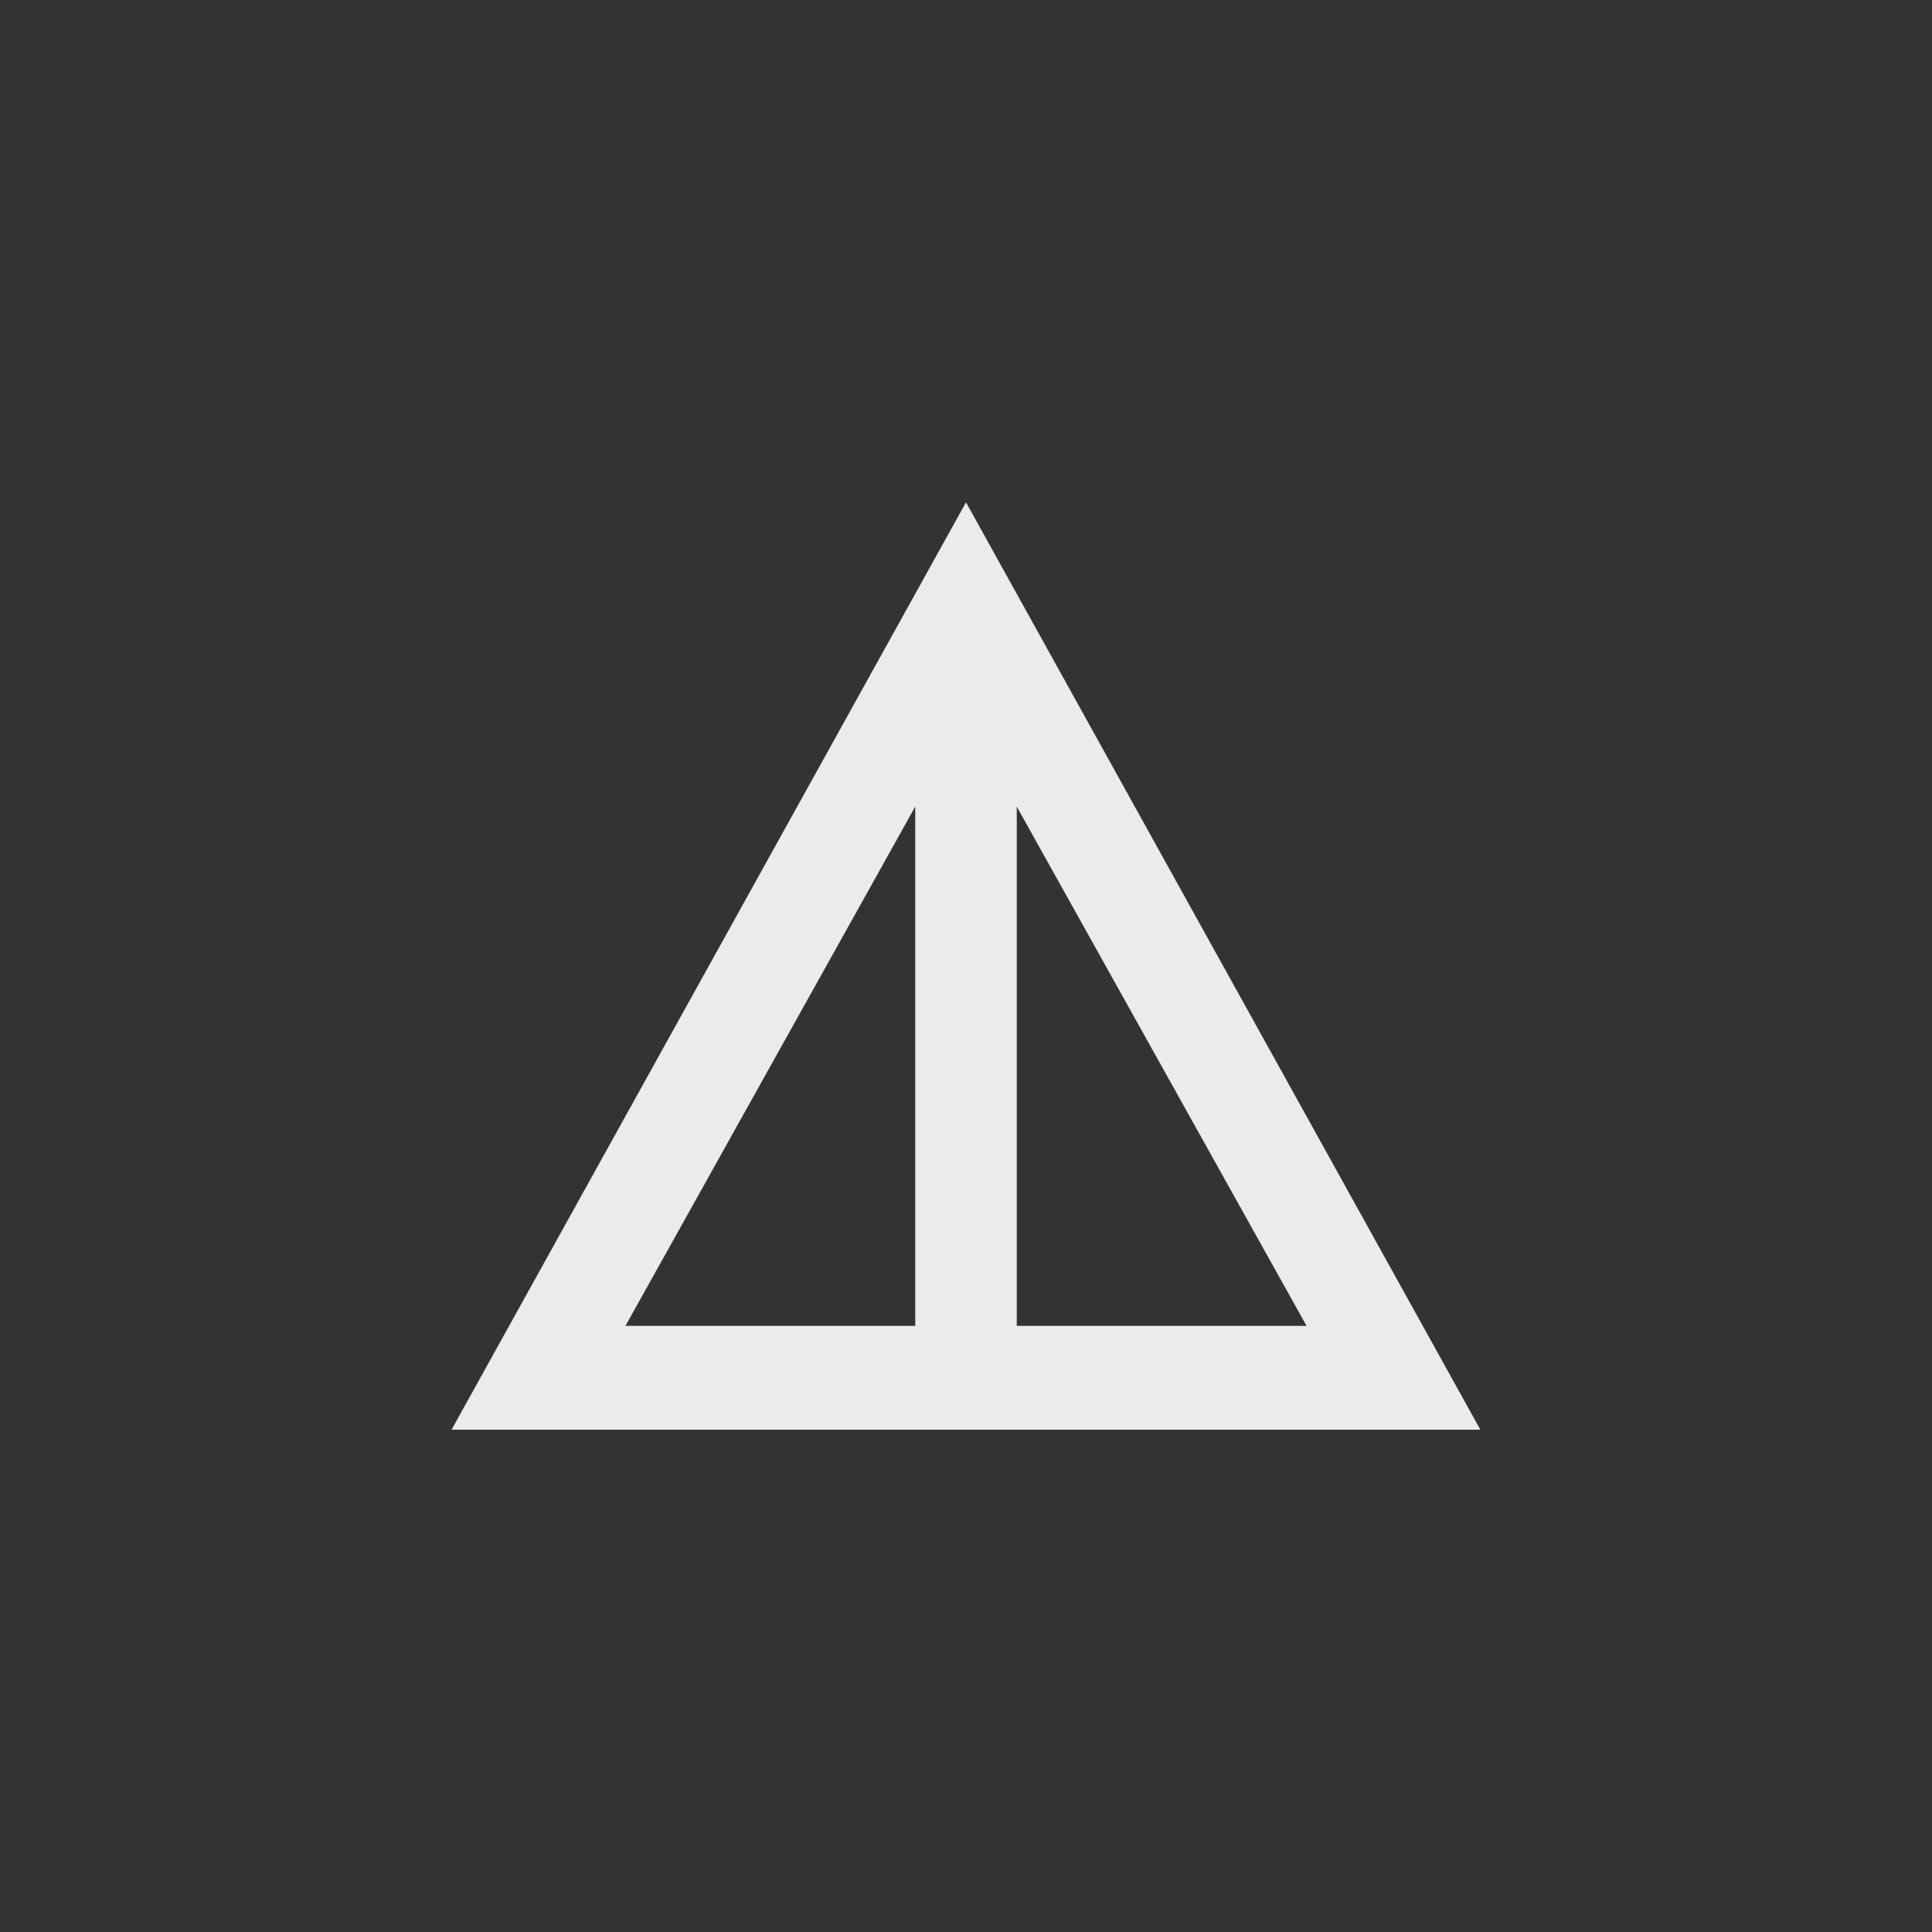 <!-- Generated by IcoMoon.io -->
<svg version="1.1" xmlns="http://www.w3.org/2000/svg" width="40" height="40" viewBox="0 0 40 40">
<rect x="0" y="0" width="40" height="40" fill="#333333" stroke="none"/>
<title>mt-details</title>
<path fill="#ebebeb" d="M20 10.4l-10.651 19.2h21.3zM21.051 16.7l6 10.751h-6v-10.751zM18.949 16.7v10.751h-6z"></path>
</svg>
